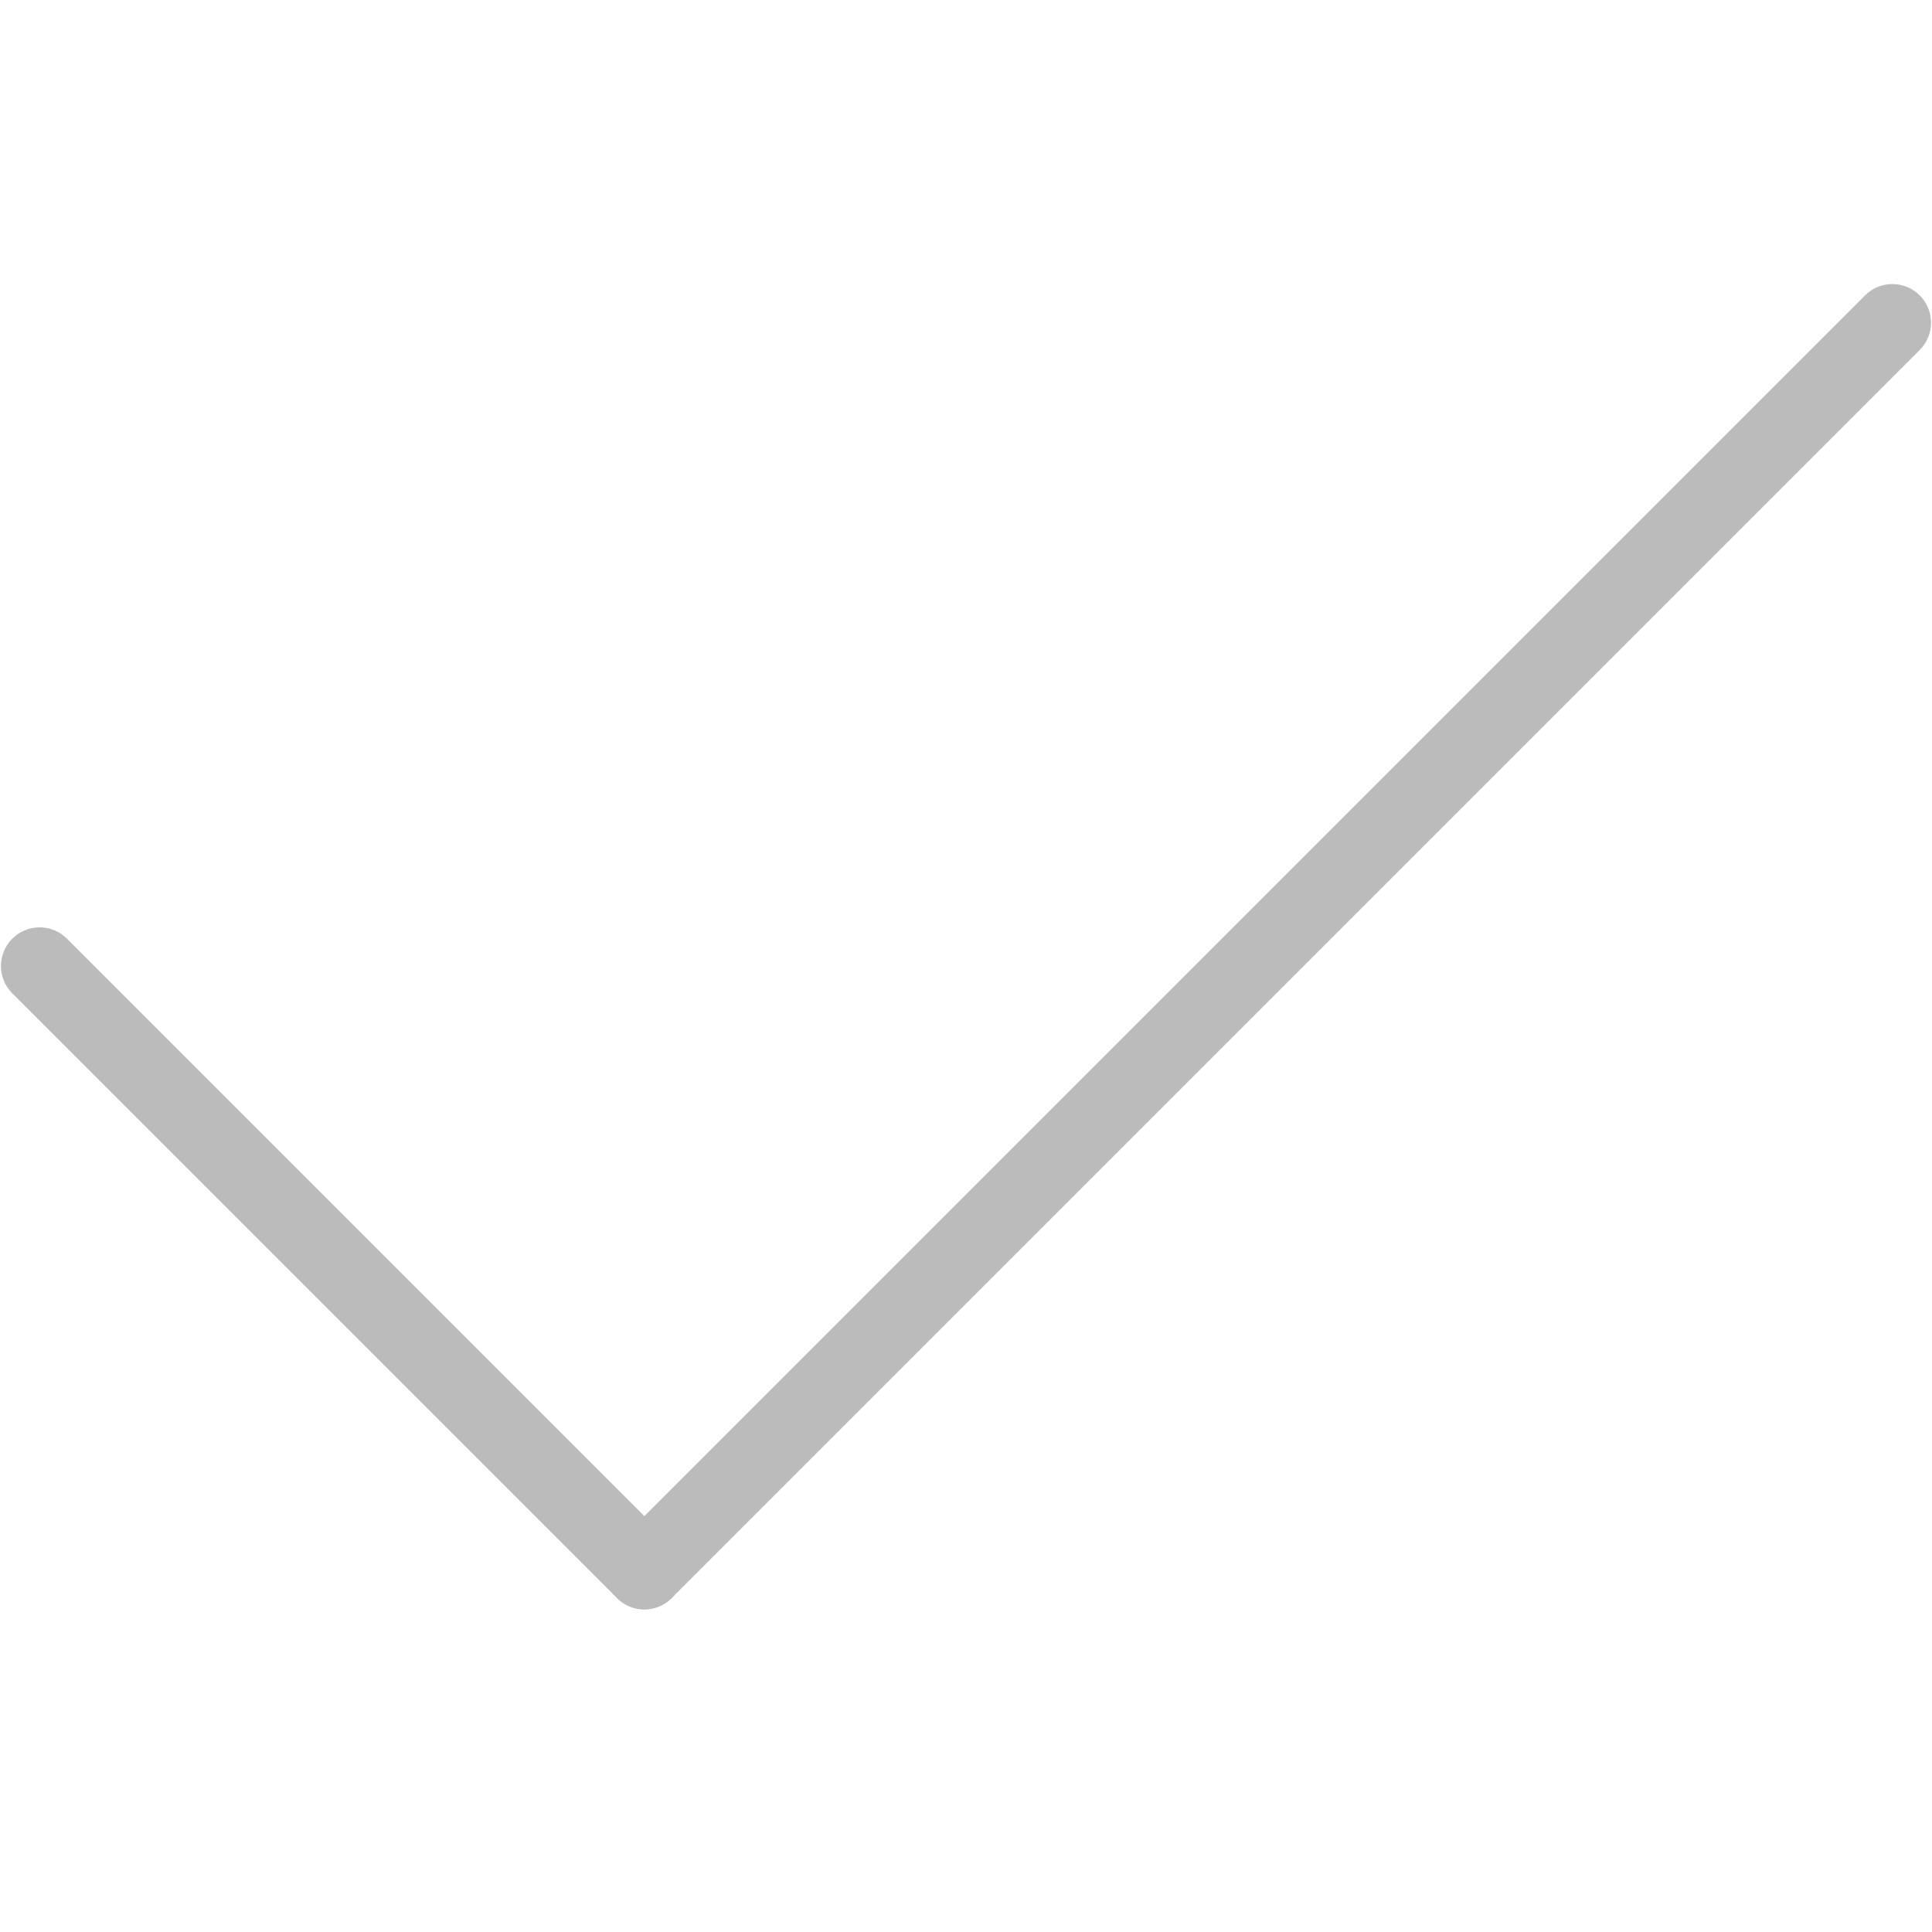 <?xml version="1.0" encoding="UTF-8" standalone="yes"?>
<!DOCTYPE svg PUBLIC "-//W3C//DTD SVG 1.1//EN" "http://www.w3.org/Graphics/SVG/1.1/DTD/svg11.dtd">

<svg width="500" height="500" viewBox="0 0 500 500" xmlns="http://www.w3.org/2000/svg" xmlns:xlink="http://www.w3.org/1999/xlink" version="1.1" baseProfile="full">
    <g transform="scale(1,-1) translate(0,-500)">
        <path d="M 18.322 175.071 L 174.829 18.565 C 178.734 14.66 178.734 8.328 174.829 4.423 C 170.923 0.517 164.592 0.517 160.686 4.423 L 4.18 160.929 C 0.275 164.834 0.275 171.166 4.18 175.071 C 8.085 178.976 14.417 178.976 18.322 175.071 Z" transform="scale(1,1) translate(-1,82)" fill="#bbbbbb" opacity="1"></path>
        <path d="M 4.686 18.565 L 327.678 341.556 C 331.583 345.461 337.915 345.461 341.82 341.556 C 345.725 337.651 345.725 331.319 341.82 327.414 L 18.829 4.423 C 14.923 0.517 8.592 0.517 4.686 4.423 C 0.781 8.328 0.781 14.66 4.686 18.565 Z" transform="scale(1,1) translate(155,82)" fill="#bbbbbb" opacity="1"></path>
    </g>
</svg>